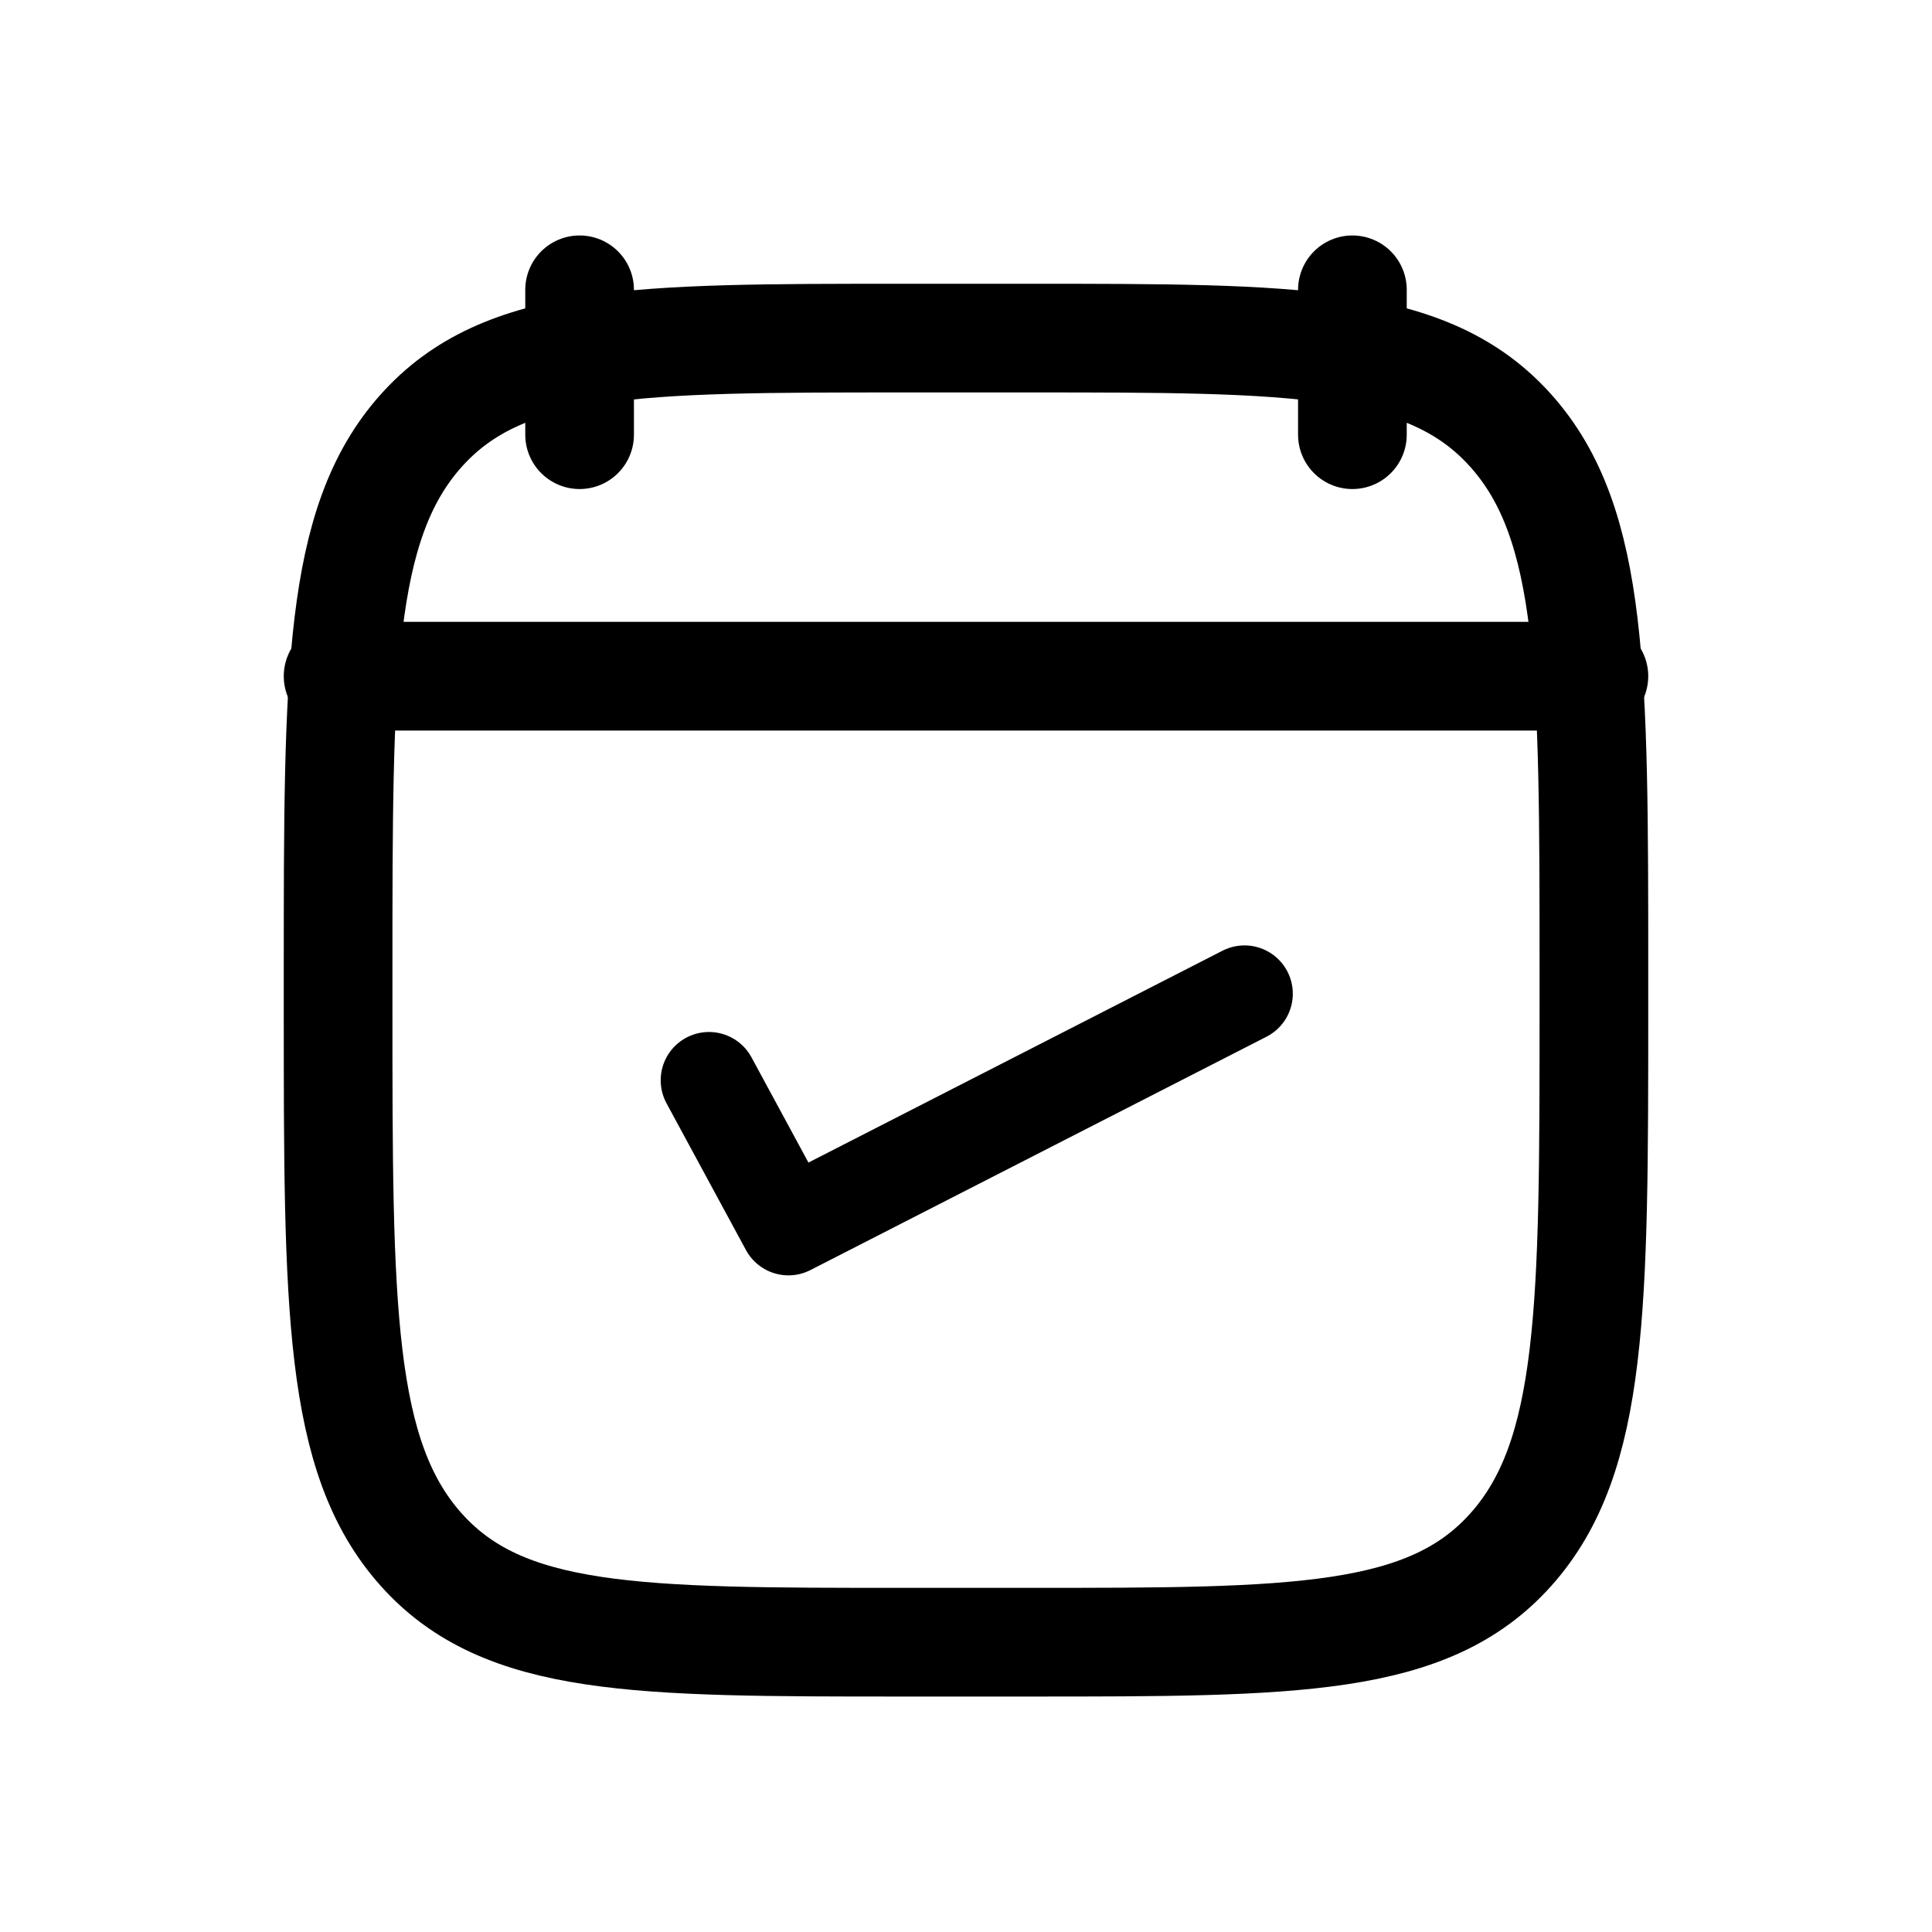 <svg width="32" height="32" viewBox="0 0 32 32" fill="none" xmlns="http://www.w3.org/2000/svg">
<path d="M22.4 4.8V7.2M9.6 4.8V7.2" stroke="black" stroke-width="1.8" stroke-linecap="round" stroke-linejoin="round"/>
<path d="M5.6 11.2H26.4" stroke="black" stroke-width="1.8" stroke-linecap="round" stroke-linejoin="round"/>
<path d="M5.6 16.108C5.6 11.155 5.6 8.678 6.971 7.139C8.342 5.6 10.548 5.6 14.96 5.6H17.04C21.452 5.6 23.659 5.6 25.029 7.139C26.4 8.678 26.4 11.155 26.4 16.108V16.692C26.4 21.646 26.4 24.122 25.029 25.661C23.659 27.2 21.452 27.2 17.04 27.2H14.96C10.548 27.2 8.342 27.2 6.971 25.661C5.6 24.122 5.6 21.646 5.6 16.692V16.108Z" stroke="black" stroke-width="1.8" stroke-linecap="round" stroke-linejoin="round"/>
<path d="M11.743 17.893L13.059 20.324L20.613 16.459" stroke="black" stroke-width="1.6" stroke-linecap="round" stroke-linejoin="round"/>
</svg>
